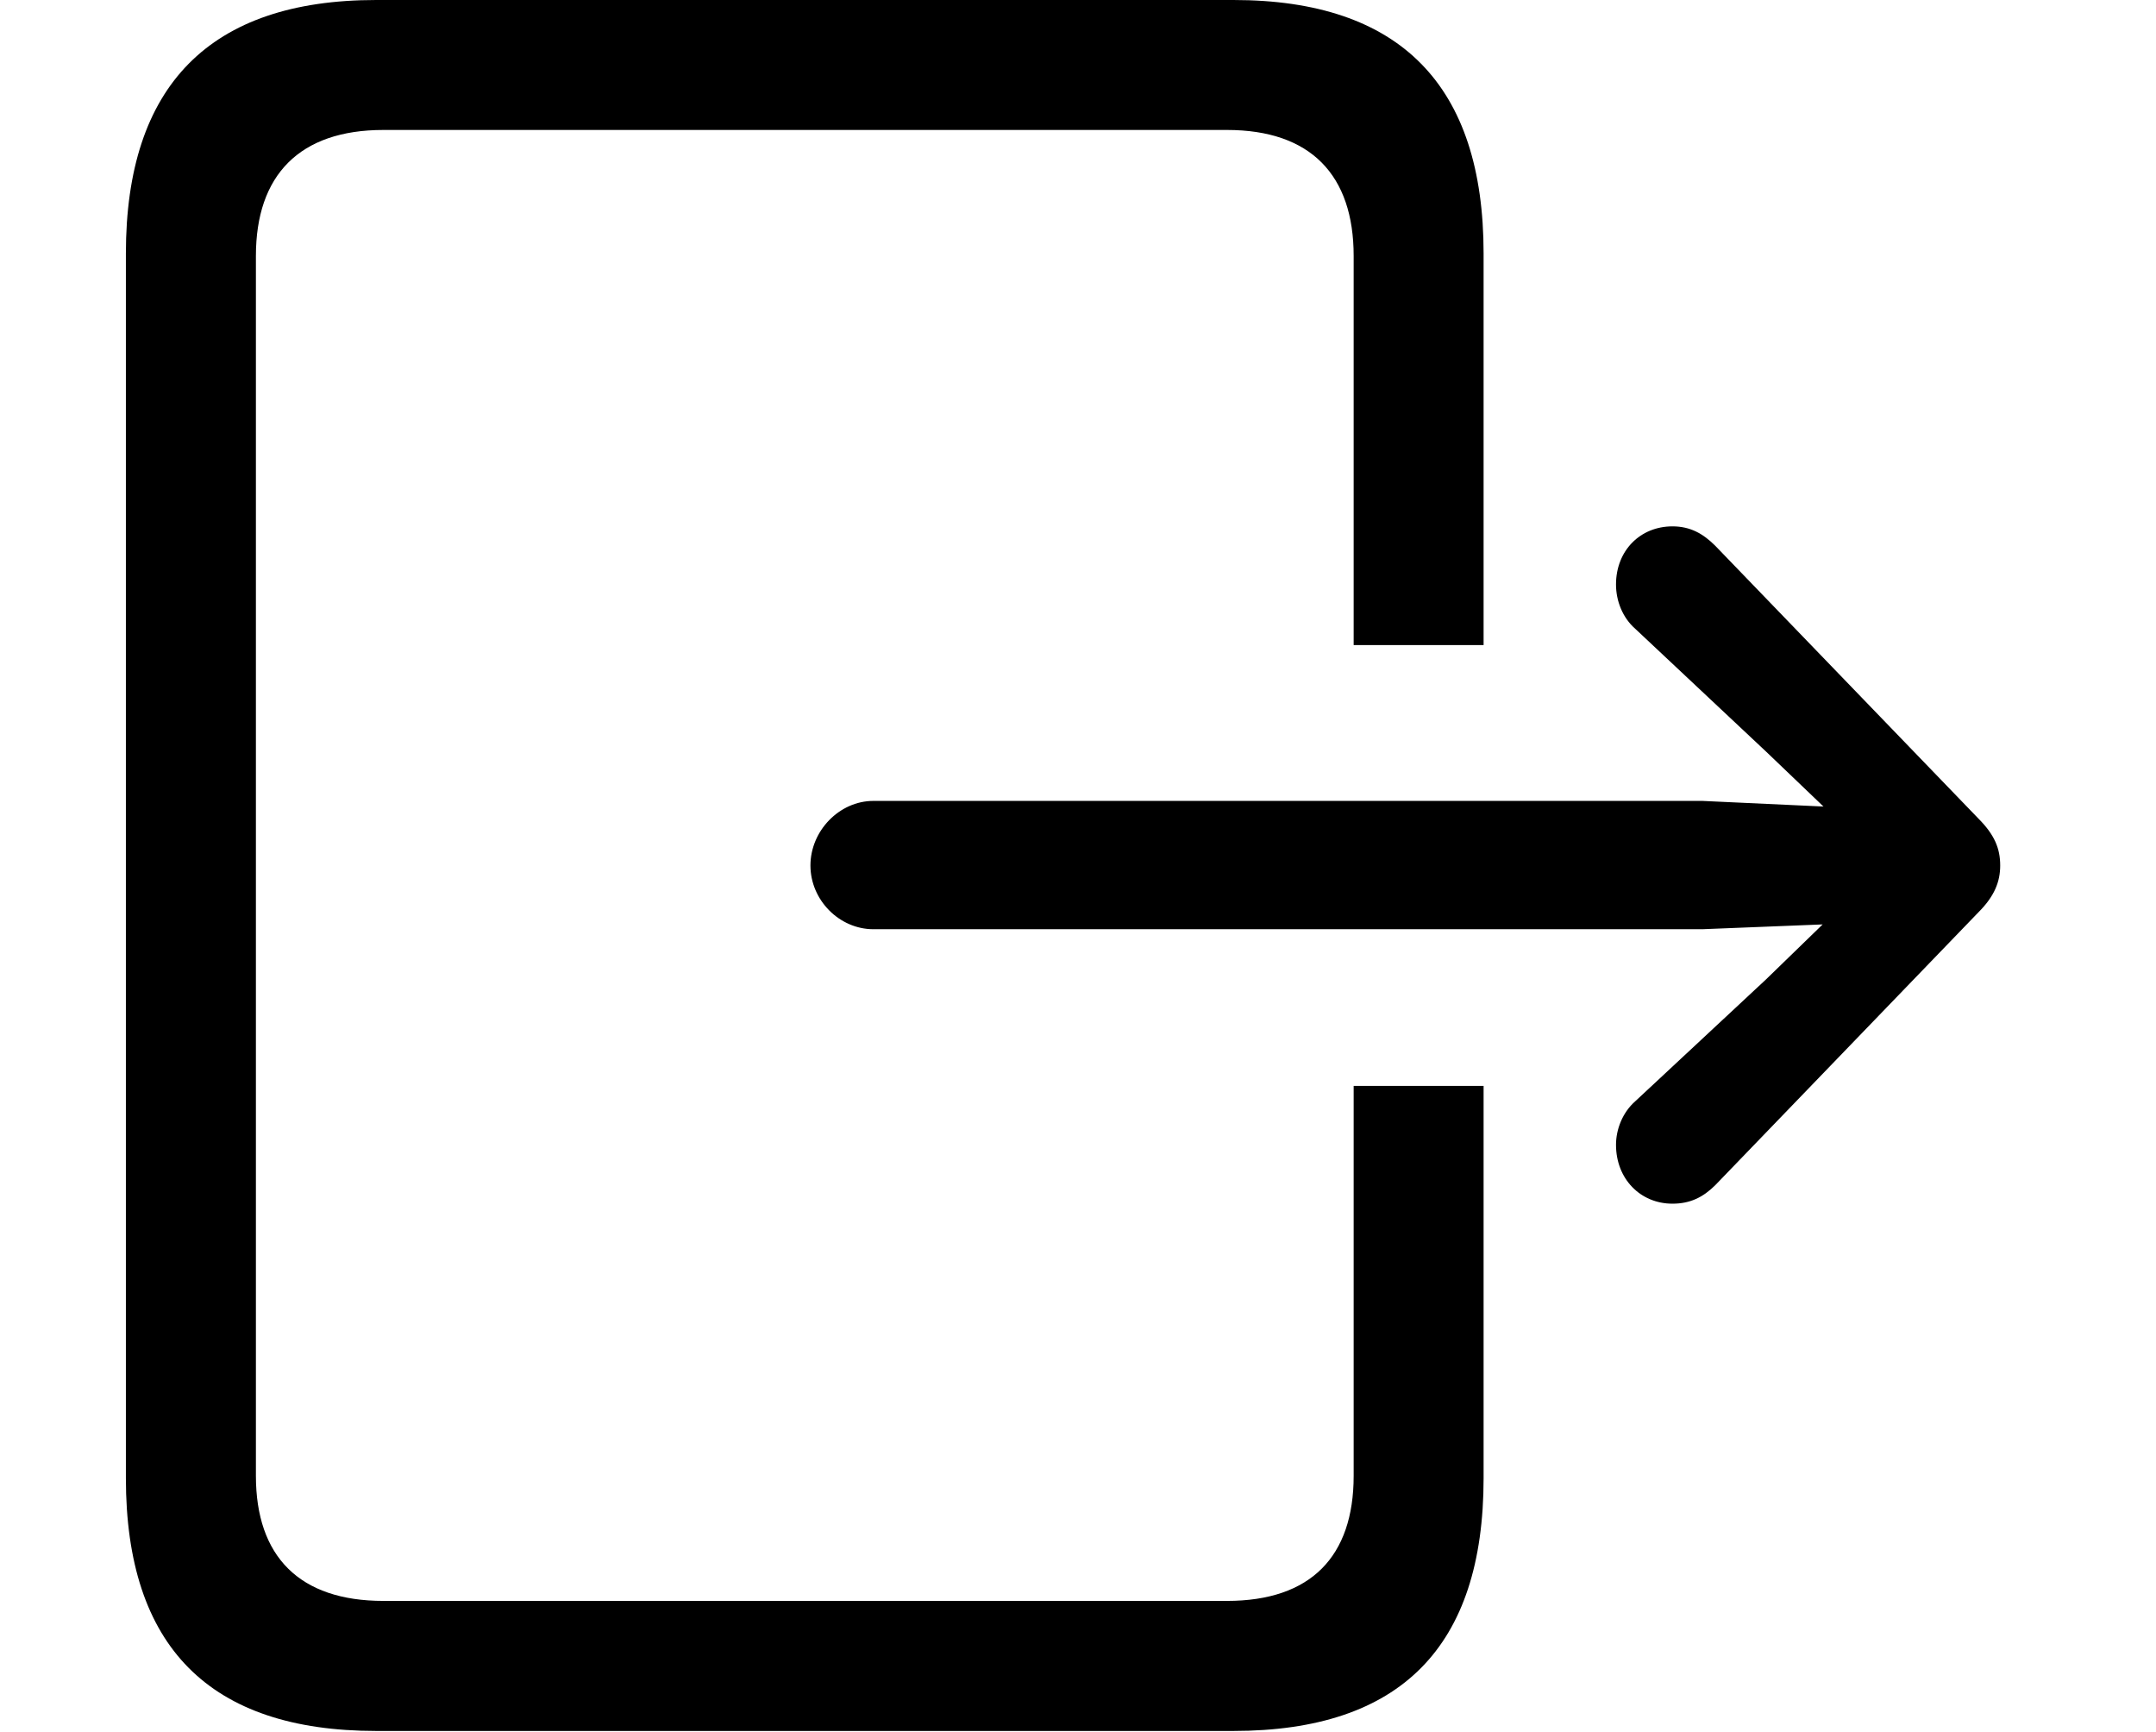 <svg version="1.1" xmlns="http://www.w3.org/2000/svg" xmlns:xlink="http://www.w3.org/1999/xlink" width="26.084" height="20.947" viewBox="0 0 26.084 20.947">
 <g>
  <rect height="20.947" opacity="0" width="26.084" x="0" y="0"/>
  <path d="M17.949 3.066L17.949 7.803L16.377 7.803L16.377 3.096C16.377 2.119 15.859 1.572 14.844 1.572L4.639 1.572C3.623 1.572 3.096 2.119 3.096 3.096L3.096 17.852C3.096 18.828 3.623 19.365 4.639 19.365L14.844 19.365C15.859 19.365 16.377 18.828 16.377 17.852L16.377 13.135L17.949 13.135L17.949 17.881C17.949 19.922 16.943 20.938 14.922 20.938L4.551 20.938C2.539 20.938 1.523 19.922 1.523 17.881L1.523 3.066C1.523 1.035 2.539 0 4.551 0L14.922 0C16.943 0 17.949 1.035 17.949 3.066Z" fill="currentColor"/>
  <path d="M10.566 11.24L20.596 11.24L22.051 11.182L21.367 11.846L19.785 13.32C19.629 13.457 19.551 13.662 19.551 13.848C19.551 14.258 19.844 14.56 20.234 14.56C20.449 14.56 20.605 14.482 20.752 14.336L23.936 11.035C24.131 10.84 24.199 10.664 24.199 10.469C24.199 10.264 24.131 10.098 23.936 9.902L20.752 6.602C20.605 6.455 20.449 6.367 20.234 6.367C19.844 6.367 19.551 6.66 19.551 7.07C19.551 7.266 19.629 7.471 19.785 7.607L21.367 9.092L22.061 9.756L20.596 9.688L10.566 9.688C10.156 9.688 9.805 10.049 9.805 10.469C9.805 10.889 10.156 11.24 10.566 11.24Z" fill="currentColor"/>
 </g>
</svg>
